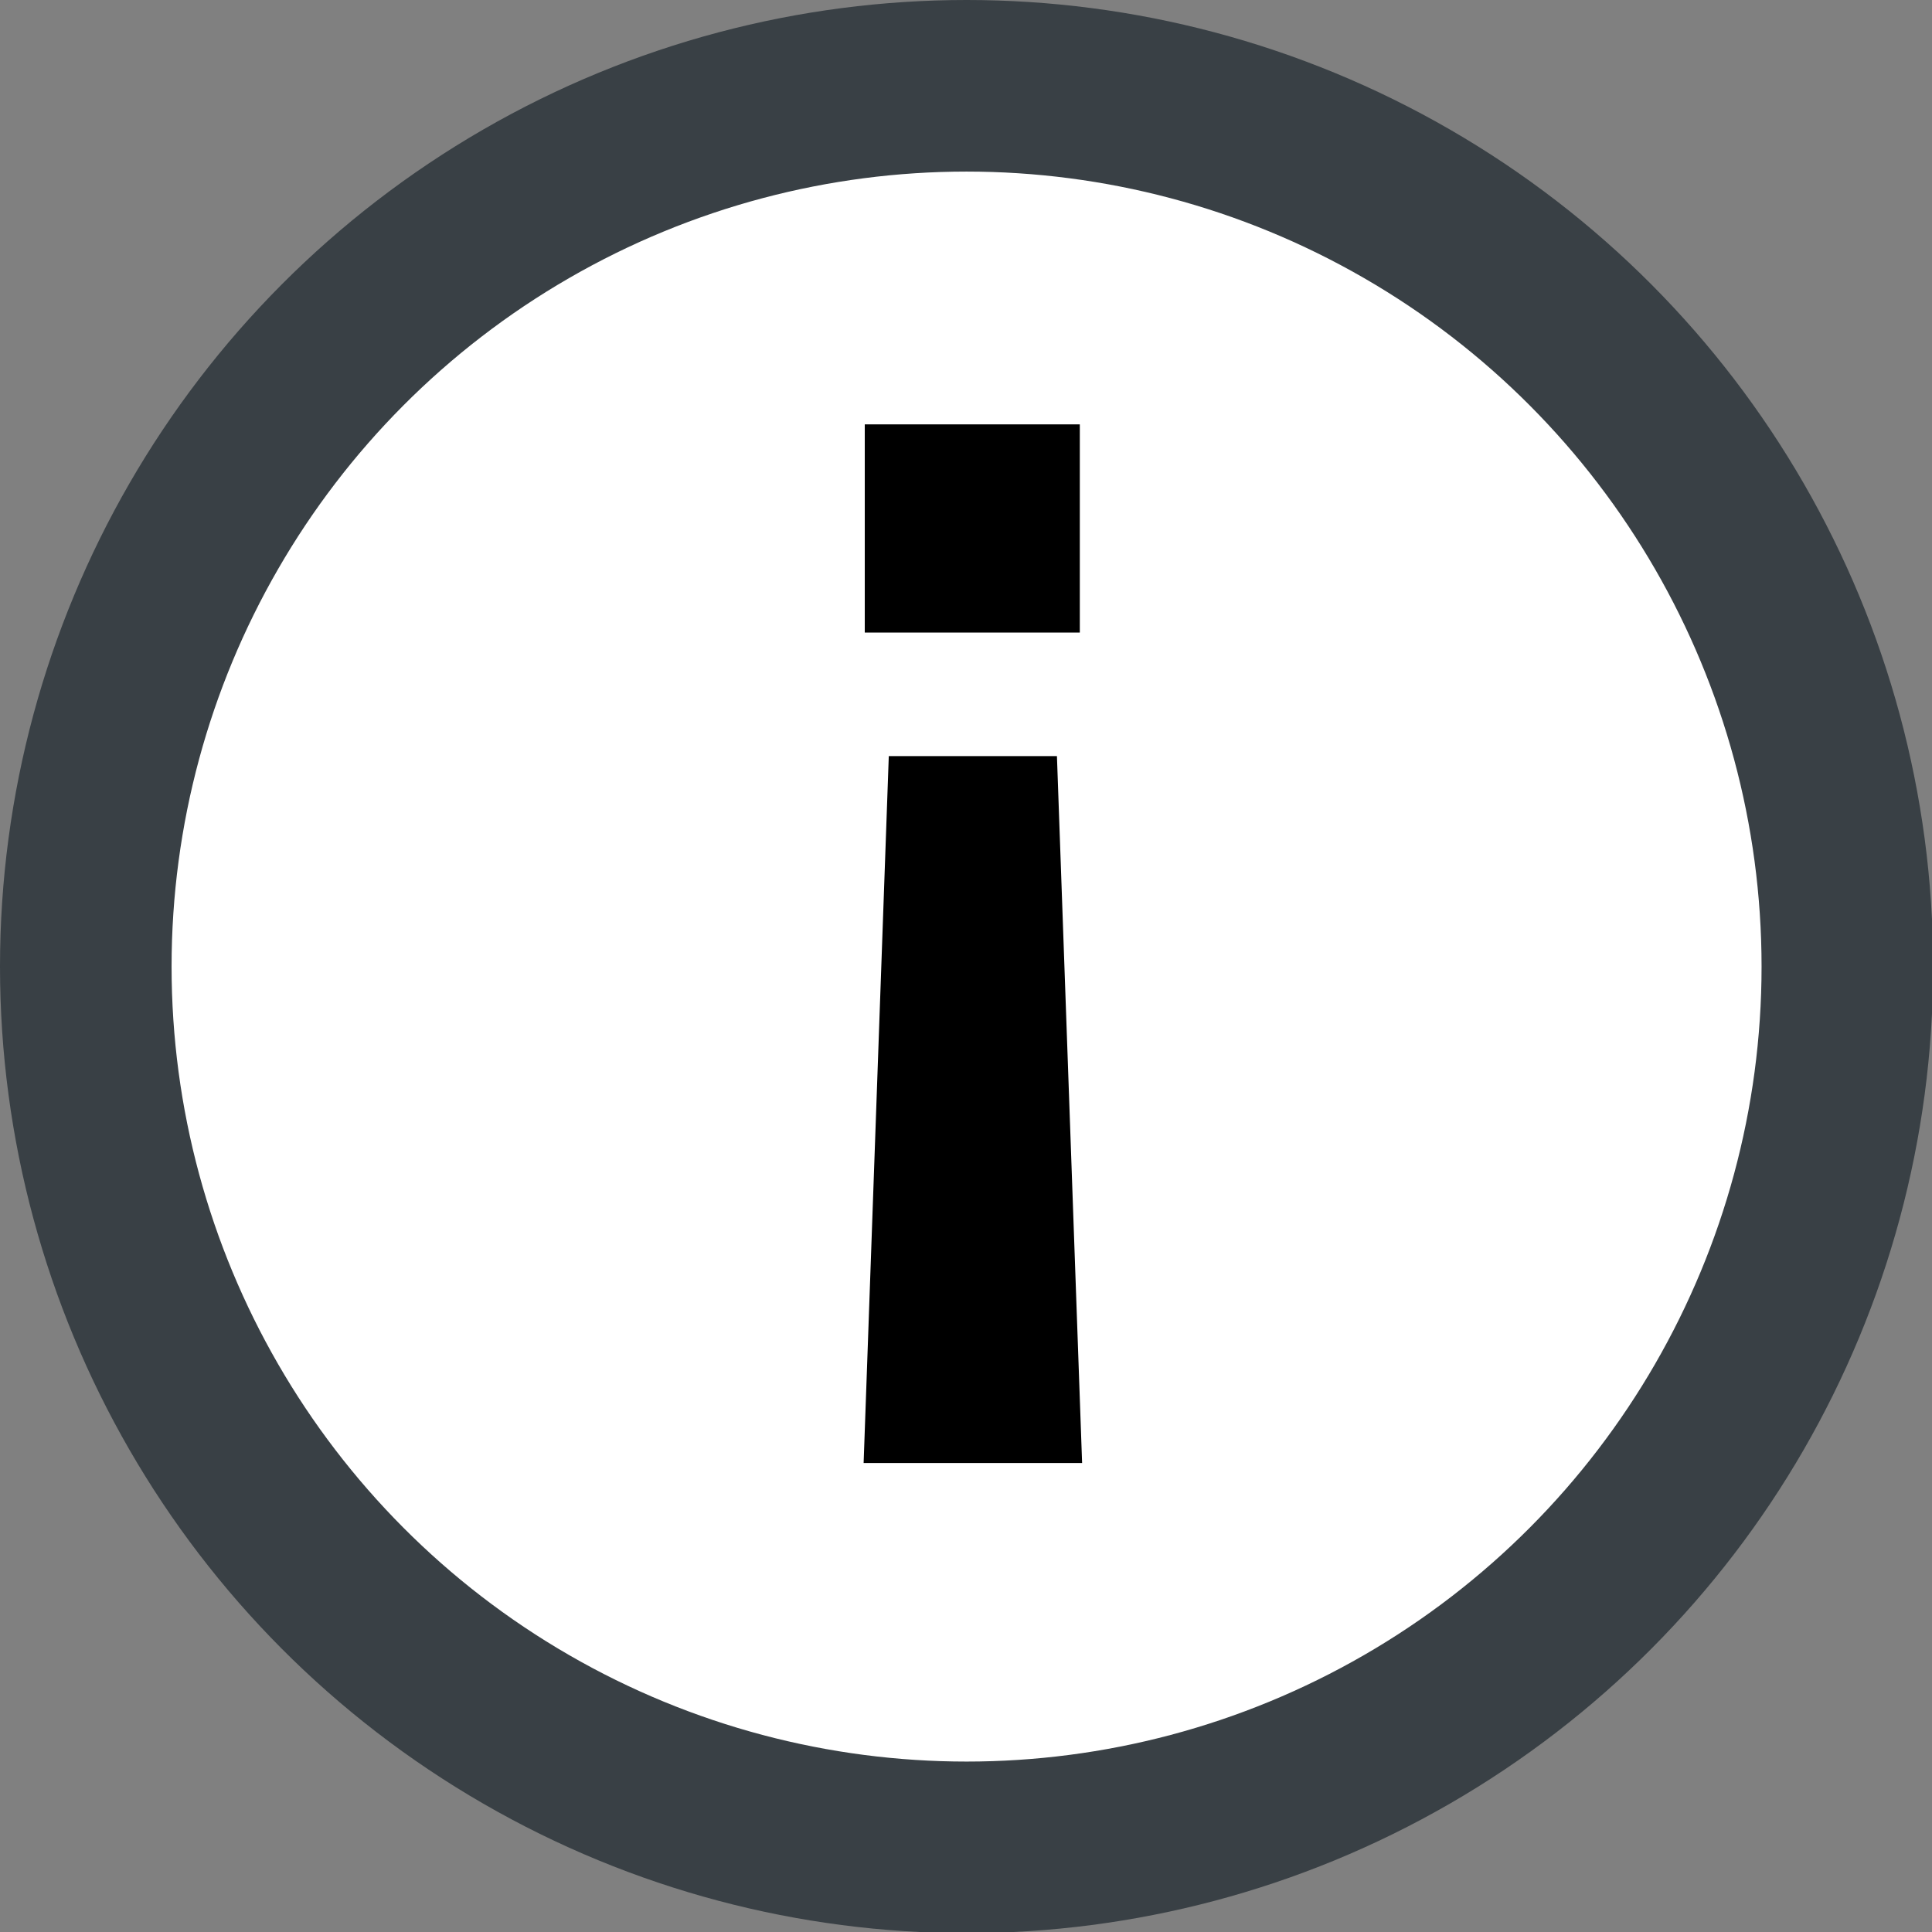 <?xml version="1.0" encoding="UTF-8"?>
<svg id="Layer_2" data-name="Layer 2" xmlns="http://www.w3.org/2000/svg" viewBox="0 0 16.89 16.89">
  <rect x="0" y="0" width="16.89" height="16.89" fill="#808080" stroke="none"/>
  <defs>
    <style>
      .cls-1 {
        fill: #fff;
        stroke: #394045;
        stroke-miterlimit: 10;
        stroke-width: 1.5px;
      }
    </style>
  </defs>
  <g id="Layer_1-2" data-name="Layer 1">
    <g>
      <circle class="cls-1" cx="8.45" cy="8.45" r="7.7"/>
      <path d="M7.55,12.79l.22-6.18h1.47l.22,6.18h-1.92Zm.01-7.26v-1.82h1.88v1.82h-1.88Z"/>
    </g>
  </g>
</svg>